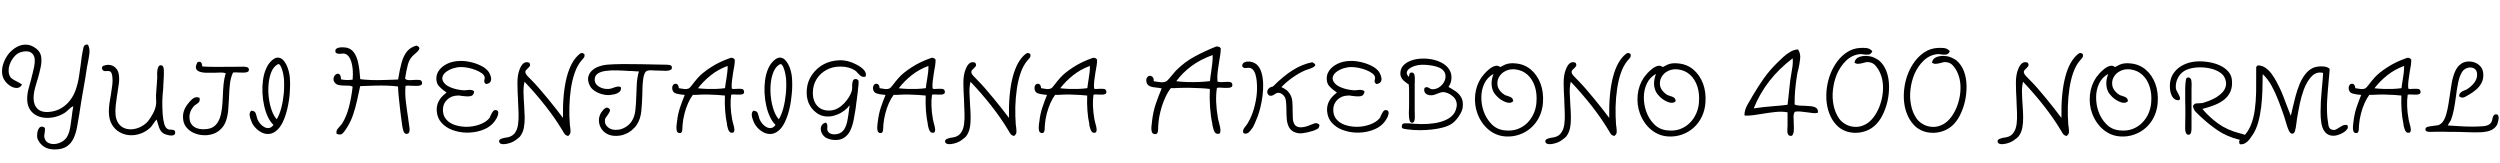 <svg xmlns="http://www.w3.org/2000/svg" xmlns:xlink="http://www.w3.org/1999/xlink" width="534.264" height="34.752"><path fill="black" d="M11.66 31.94L11.66 31.94Q9.10 31.94 8.06 29.76L8.06 29.76Q7.94 29.52 7.93 29.04Q7.92 28.56 8.03 28.08Q8.14 27.60 8.42 27.29Q8.71 26.98 9.17 27.10L9.17 27.10Q9.60 27.19 9.61 27.55Q9.62 27.91 9.55 28.32L9.55 28.32Q9.50 28.58 9.47 28.85Q9.43 29.11 9.48 29.35L9.48 29.35Q9.67 30.22 10.34 30.54Q11.02 30.86 11.86 30.76Q12.70 30.65 13.44 30.16Q14.18 29.66 14.50 28.90L14.50 28.90Q14.86 28.15 15.02 27.16Q15.19 26.16 15.31 25.10L15.31 25.10Q15.38 24.48 15.47 23.87Q15.55 23.26 15.67 22.68L15.67 22.68Q15.22 22.87 14.70 23.38Q14.18 23.88 13.82 24.12L13.82 24.12Q12.86 24.72 11.74 25.00Q10.61 25.27 9.52 25.16Q8.42 25.06 7.55 24.53Q6.67 24 6.19 23.02Q5.71 22.03 5.83 20.54L5.83 20.54Q5.88 19.85 6.06 19.13Q6.24 18.41 6.46 17.66L6.46 17.66Q6.58 17.28 6.67 16.90Q6.77 16.51 6.86 16.10L6.86 16.10Q6.89 15.98 6.92 15.88Q6.96 15.77 6.98 15.65L6.98 15.65Q7.15 14.98 7.30 14.24Q7.44 13.51 7.43 12.85Q7.42 12.19 7.13 11.74L7.13 11.74Q6.67 11.04 5.87 10.98Q5.06 10.92 4.27 11.21L4.27 11.21Q3.70 11.42 3.19 11.94Q2.69 12.46 2.34 13.14Q1.99 13.82 1.88 14.53Q1.78 15.24 1.94 15.86L1.94 15.86Q2.14 16.49 2.52 16.78Q2.90 17.06 3.48 17.35L3.48 17.35Q3.74 17.50 4.07 17.66Q4.39 17.83 4.70 18.05L4.70 18.05Q4.39 18.70 3.76 18.78Q3.12 18.86 2.42 18.49Q1.73 18.12 1.15 17.42L1.15 17.42Q0.50 16.58 0.44 15.53Q0.38 14.47 0.78 13.40Q1.18 12.34 1.87 11.47L1.87 11.47Q2.62 10.58 3.58 10.04Q4.54 9.50 5.62 9.54Q6.70 9.58 7.75 10.39L7.75 10.39Q8.66 11.11 8.81 12.18Q8.95 13.25 8.66 14.51Q8.38 15.77 8.02 17.02L8.02 17.02L7.99 17.06Q7.75 17.88 7.52 18.68Q7.30 19.49 7.22 20.18L7.22 20.18Q7.01 22.15 7.91 23.14Q8.81 24.12 10.66 23.90L10.66 23.90Q12.65 23.69 14.14 22.34Q15.62 21 16.30 18.84L16.30 18.84Q16.68 17.69 16.86 16.50Q17.04 15.31 17.21 14.09L17.21 14.09Q17.33 13.10 17.47 12.11Q17.62 11.11 17.86 10.08L17.86 10.08Q17.95 9.67 18.36 9.55Q18.77 9.43 18.86 9.67L18.86 9.67Q19.22 10.49 19.10 11.45Q18.98 12.41 18.77 13.42L18.77 13.42L18.77 13.44Q18.70 13.80 18.62 14.17Q18.55 14.54 18.50 14.93L18.50 14.93Q18.34 16.01 18.17 17.04Q18 18.07 17.81 19.08L17.81 19.08Q17.59 20.38 17.36 21.71Q17.14 23.04 16.92 24.55L16.92 24.55Q16.70 25.87 16.46 27.18Q16.22 28.49 15.72 29.57Q15.22 30.65 14.26 31.30Q13.30 31.94 11.66 31.94ZM27.84 28.90L27.84 28.90Q26.66 28.85 25.62 28.28Q24.58 27.72 23.93 26.63Q23.28 25.54 23.26 23.90L23.26 23.90Q23.26 23.02 23.39 22.08Q23.52 21.14 23.69 20.26L23.69 20.26Q23.69 20.23 23.71 20.16L23.71 20.16Q23.88 19.13 24 18.14Q24.12 17.16 24 16.32L24 16.32Q23.90 15.58 23.64 15.35Q23.38 15.12 22.82 15.19L22.82 15.19Q22.82 15.19 22.80 15.19L22.80 15.19Q22.58 15.22 22.32 15.19Q22.06 15.17 21.94 14.93L21.94 14.93Q21.72 14.71 21.82 14.39Q21.91 14.06 22.20 14.04L22.20 14.04Q22.94 13.75 23.63 13.91Q24.31 14.06 24.79 14.59Q25.27 15.12 25.39 15.91L25.39 15.91Q25.54 16.82 25.39 17.92Q25.25 19.01 25.06 20.14L25.06 20.14L25.06 20.18Q25.06 20.21 25.03 20.26L25.03 20.26Q24.86 21.41 24.73 22.54Q24.60 23.66 24.71 24.66Q24.82 25.66 25.34 26.40L25.34 26.40Q25.90 27.17 26.72 27.44Q27.55 27.72 28.46 27.60Q29.38 27.48 30.22 27.02Q31.06 26.57 31.63 25.90L31.63 25.90Q32.16 25.25 32.69 24.26Q33.22 23.28 33.34 22.39L33.34 22.39Q33.38 22.15 33.38 21.85Q33.38 21.55 33.36 21.24L33.36 21.24L33.36 21.22Q33.34 21 33.34 20.77Q33.34 20.54 33.34 20.33L33.34 20.33Q33.36 19.92 33.40 19.49Q33.43 19.06 33.46 18.60L33.46 18.60Q33.50 18.26 33.52 17.93Q33.53 17.59 33.55 17.28L33.55 17.28Q33.58 17.11 33.58 16.94Q33.58 16.78 33.60 16.61L33.60 16.61Q33.60 16.58 33.60 16.46L33.60 16.46Q33.58 16.22 33.58 15.79Q33.58 15.36 33.65 14.90Q33.72 14.45 33.92 14.16Q34.13 13.87 34.54 13.97L34.54 13.97Q34.97 14.06 35.02 14.99Q35.06 15.91 34.92 17.90L34.92 17.90Q34.90 18.07 34.90 18.20Q34.90 18.34 34.90 18.48L34.90 18.48Q34.87 18.86 34.85 19.24Q34.82 19.61 34.78 19.92L34.78 19.92Q34.75 20.45 34.72 20.92Q34.68 21.38 34.68 21.79L34.68 21.79Q34.68 23.06 34.76 24.34Q34.85 25.61 35.11 26.51Q35.38 27.41 35.93 27.62L35.93 27.62Q35.98 27.65 36.05 27.66Q36.12 27.67 36.26 27.70L36.26 27.70L36.41 27.70Q36.70 27.70 37.06 27.78Q37.42 27.86 37.44 28.30L37.44 28.30Q37.44 28.75 37.10 28.88Q36.77 29.02 36.29 28.94Q35.81 28.87 35.39 28.72Q34.97 28.56 34.82 28.44L34.82 28.44Q34.27 28.03 33.98 27.20Q33.70 26.38 33.48 25.56L33.48 25.56Q33.26 25.73 33.11 25.96Q32.95 26.18 32.81 26.40L32.81 26.40Q32.45 26.93 32.26 27.14L32.26 27.14Q31.34 28.06 30.18 28.50Q29.02 28.94 27.84 28.90ZM47.18 27.60L47.18 27.60Q46.44 28.34 45.42 28.66Q44.40 28.97 43.32 28.88Q42.24 28.80 41.30 28.36Q40.37 27.91 39.77 27.13Q39.17 26.35 39.12 25.25L39.12 25.25Q39 23.64 40.13 22.22L40.13 22.22Q40.90 21.22 41.44 20.93Q41.98 20.64 42.65 20.90L42.65 20.90Q42.74 21.36 42.61 21.66Q42.48 21.96 41.93 22.30L41.93 22.30Q41.59 22.51 41.47 22.63L41.47 22.63Q40.42 23.81 40.49 25.18L40.49 25.18Q40.54 26.47 41.52 27.12Q42.50 27.77 44.18 27.58L44.18 27.58Q45.29 27.46 45.95 26.84Q46.61 26.23 46.96 25.27Q47.30 24.31 47.44 23.10Q47.57 21.89 47.62 20.54L47.62 20.54Q47.66 19.20 47.78 17.98Q47.90 16.75 48.24 15.65L48.24 15.65Q47.86 15.50 47.21 15.50Q46.56 15.50 45.82 15.55L45.82 15.55L45.77 15.55L45.17 15.55Q45.05 15.55 44.94 15.55Q44.83 15.55 44.74 15.55L44.74 15.55Q44.52 15.55 44.33 15.55Q44.14 15.55 43.97 15.55L43.97 15.55Q40.97 15.41 42.24 13.25L42.24 13.25L42.36 13.22Q43.10 13.08 43.18 13.90L43.18 13.90Q43.20 14.02 43.22 14.09Q43.25 14.16 43.27 14.21L43.27 14.21Q44.30 14.28 45.77 14.29Q47.23 14.30 48.77 14.28L48.77 14.28Q49.68 14.28 50.28 14.27Q50.88 14.26 51.12 14.26L51.12 14.26L51.29 14.26Q52.27 14.21 52.69 14.32Q53.11 14.42 53.18 14.76L53.18 14.76Q53.26 15.19 52.94 15.35Q52.63 15.50 52.13 15.52Q51.62 15.53 51.14 15.50L51.14 15.50L51.12 15.50Q50.11 15.43 49.80 15.50L49.80 15.50Q49.27 16.63 49.13 17.99Q48.98 19.34 48.94 20.86L48.94 20.86Q48.89 22.18 48.78 23.44Q48.67 24.70 48.32 25.76Q47.98 26.83 47.18 27.60ZM58.94 28.03L58.94 28.03Q58.18 28.61 57.37 28.63Q56.57 28.66 55.85 28.27Q55.13 27.89 54.58 27.29Q54.02 26.69 53.76 26.02L53.76 26.02Q53.40 25.18 53.35 24.61Q53.30 24.05 53.64 23.71L53.64 23.71L53.69 23.66Q54.24 23.69 54.47 23.93Q54.70 24.17 54.86 24.94L54.86 24.94Q54.91 25.10 54.95 25.25Q54.98 25.39 55.03 25.51L55.03 25.51Q55.25 26.02 55.64 26.47Q56.04 26.93 56.53 27.18Q57.02 27.43 57.53 27.35Q58.03 27.26 58.44 26.69L58.44 26.69Q57.77 26.06 57.26 25.01Q56.76 23.95 56.46 22.63Q56.16 21.31 56.09 19.90Q56.02 18.48 56.20 17.14Q56.38 15.79 56.86 14.69Q57.34 13.58 58.10 12.91L58.10 12.91Q58.78 12.31 59.35 12.31Q59.93 12.31 60.38 12.72Q60.84 13.13 61.18 13.79Q61.51 14.45 61.70 15.20Q61.90 15.96 61.94 16.63L61.94 16.63Q62.06 18.22 61.92 19.94Q61.78 21.67 61.39 23.29Q61.01 24.91 60.40 26.16Q59.78 27.41 58.94 28.03ZM59.14 25.49L59.14 25.49Q59.74 24.48 60.11 23.08Q60.48 21.67 60.64 20.03Q60.79 18.38 60.67 16.73L60.67 16.73Q60.65 16.42 60.54 15.86Q60.43 15.31 60.25 14.76Q60.07 14.21 59.83 13.90Q59.59 13.58 59.28 13.78L59.28 13.78Q58.44 14.28 57.98 15.40Q57.53 16.51 57.40 17.95Q57.26 19.39 57.44 20.86Q57.62 22.32 58.06 23.56Q58.49 24.79 59.14 25.49ZM71.95 28.61L71.95 28.61Q71.81 28.06 72.06 27.68Q72.31 27.31 72.62 27L72.62 27Q72.65 26.98 72.65 26.95L72.65 26.95Q72.98 26.62 73.15 26.35L73.15 26.35Q74.09 24.79 74.59 22.81Q75.10 20.83 75.36 18.53L75.36 18.53Q75.05 18.34 74.63 18.31Q74.21 18.29 73.73 18.29L73.73 18.29Q73.13 18.29 72.53 18.20Q71.93 18.12 71.57 17.69L71.57 17.69Q71.23 17.26 71.27 16.84Q71.30 16.42 71.54 16.12Q71.78 15.82 72.08 15.76Q72.38 15.70 72.62 15.96Q72.86 16.22 72.86 16.94L72.86 16.94Q73.42 17.09 74.09 17.10Q74.76 17.11 75.36 17.02L75.36 17.02Q75.55 14.74 75.08 13.22Q74.62 11.71 73.63 11.47L73.63 11.47Q73.42 11.40 73.01 11.47L73.01 11.47Q72.24 11.59 71.76 11.28L71.76 11.28Q71.54 10.73 71.83 10.46Q72.12 10.20 72.62 10.14Q73.13 10.08 73.62 10.13Q74.11 10.18 74.30 10.25L74.30 10.25Q75.14 10.51 75.65 11.23Q76.15 11.95 76.42 12.92Q76.68 13.90 76.80 14.94Q76.92 15.98 76.99 16.92L76.99 16.92Q78.05 17.06 79.32 17.10Q80.59 17.14 81.90 17.10Q83.21 17.06 84.43 17.02L84.43 17.02Q84.60 17.02 84.76 17.00Q84.91 16.99 85.08 16.99L85.08 16.99Q85.42 14.81 85.84 13.33Q86.26 11.86 86.99 10.98Q87.72 10.10 88.99 9.74L88.99 9.74Q89.62 9.98 89.62 10.30Q89.62 10.61 89.30 10.93Q88.99 11.26 88.66 11.52L88.66 11.52L88.63 11.54Q87.53 12.43 87.17 13.78Q86.81 15.12 86.57 16.80L86.57 16.80Q86.76 17.04 87.14 17.10Q87.53 17.16 88.37 17.09L88.37 17.09Q88.99 17.04 89.54 17.08Q90.10 17.11 90.19 17.59L90.19 17.59Q90.26 18.02 89.98 18.18Q89.69 18.34 89.20 18.35Q88.70 18.36 88.20 18.34L88.20 18.34Q88.13 18.34 88.08 18.34L88.08 18.34Q87.65 18.29 87.26 18.29Q86.88 18.29 86.66 18.36L86.66 18.36Q86.52 19.99 86.74 21.76Q86.95 23.52 87.22 25.22L87.22 25.22Q87.24 25.46 87.28 25.72Q87.31 25.97 87.36 26.21L87.36 26.21Q87.38 26.30 87.38 26.39Q87.38 26.47 87.41 26.59L87.41 26.59Q87.60 27.62 87.50 28.09Q87.41 28.56 86.93 28.61L86.93 28.61Q86.57 28.63 86.35 28.28Q86.14 27.94 85.99 27.07Q85.85 26.21 85.66 24.67L85.66 24.67Q85.61 24.24 85.51 23.41Q85.42 22.58 85.31 21.62Q85.20 20.66 85.13 19.81Q85.06 18.96 85.06 18.48L85.06 18.48Q83.98 18.34 82.70 18.30Q81.43 18.26 80.11 18.30Q78.79 18.34 77.59 18.38L77.59 18.38Q77.42 18.38 77.27 18.40Q77.11 18.41 76.97 18.41L76.97 18.41Q76.66 19.90 76.31 21.46Q75.96 23.02 75.47 24.48Q74.98 25.94 74.21 27.17L74.21 27.17Q73.75 27.91 73.43 28.30Q73.10 28.68 72.78 28.74Q72.46 28.80 71.95 28.61ZM99.48 28.34L99.48 28.34Q97.99 28.27 96.62 27.76Q95.26 27.24 94.36 26.24Q93.46 25.25 93.34 23.78L93.34 23.78Q93.14 21.46 95.42 19.80L95.42 19.80Q95.40 19.78 95.38 19.75Q95.35 19.73 95.33 19.70L95.33 19.70Q95.23 19.63 95.14 19.55Q95.04 19.46 94.87 19.37L94.87 19.37Q94.32 18.96 93.83 18.44Q93.34 17.93 93.26 17.04L93.26 17.04Q93.17 15.98 93.78 15.10Q94.39 14.21 95.54 13.64Q96.70 13.08 98.16 13.03L98.16 13.03Q99.29 12.98 100.45 13.24Q101.62 13.49 102.61 13.96Q103.61 14.42 104.18 15.05L104.18 15.05Q104.42 15.29 104.64 15.72Q104.86 16.15 104.94 16.63Q105.02 17.11 104.81 17.47Q104.59 17.83 103.97 17.95L103.97 17.95L103.85 17.95Q103.56 17.74 103.50 17.53Q103.44 17.33 103.54 17.02L103.54 17.02Q103.61 16.66 103.58 16.51L103.58 16.51Q103.49 16.03 102.94 15.64Q102.38 15.24 101.60 14.94Q100.82 14.64 100.00 14.48Q99.17 14.33 98.52 14.33L98.52 14.33Q97.70 14.33 96.84 14.60Q95.98 14.88 95.34 15.36Q94.70 15.84 94.55 16.48Q94.39 17.11 94.99 17.81L94.99 17.81Q95.52 18.41 96.62 18.80Q97.73 19.20 99.14 19.30L99.14 19.30Q99.31 19.30 99.48 19.28Q99.65 19.27 99.82 19.25L99.82 19.25Q100.82 19.08 101.30 19.49L101.30 19.49L101.33 19.58Q101.23 20.33 100.68 20.51Q100.13 20.69 98.74 20.50L98.74 20.50Q98.71 20.50 98.69 20.50L98.69 20.50Q98.42 20.45 98.20 20.42Q97.97 20.40 97.78 20.42L97.78 20.42Q96.46 20.45 95.58 21.28Q94.70 22.10 94.66 23.30L94.66 23.30Q94.61 24.60 95.29 25.44Q95.98 26.28 97.12 26.68Q98.26 27.07 99.55 27.10L99.55 27.10Q101.11 27.12 102.52 26.60Q103.92 26.09 104.62 25.20L104.62 25.20Q104.64 25.18 104.69 25.08Q104.74 24.98 104.83 24.72L104.83 24.72Q105.14 24.05 105.36 23.78Q105.58 23.52 105.82 23.52L105.82 23.52Q106.37 23.50 106.46 23.94Q106.56 24.38 106.18 25.18L106.18 25.18Q105.77 25.94 105.24 26.47L105.24 26.47Q104.30 27.41 102.78 27.90Q101.26 28.39 99.48 28.34ZM109.20 30.48L109.20 30.48Q108.10 30.86 107.40 30.80Q106.70 30.74 106.66 30.22L106.66 30.22Q106.58 29.57 108.46 29.35L108.46 29.35Q109.01 29.26 109.46 28.96Q109.92 28.66 110.16 28.22L110.16 28.22Q110.59 27.55 110.72 26.51Q110.86 25.46 110.82 24.22Q110.78 22.97 110.71 21.65L110.71 21.65Q110.71 21.50 110.71 21.43L110.71 21.43Q110.59 19.54 110.58 17.75Q110.57 15.96 111.07 14.76L111.07 14.76Q111.84 12.84 113.14 13.42L113.14 13.42Q113.33 13.80 113.28 14.00Q113.23 14.21 112.75 14.66L112.75 14.66Q112.56 14.83 112.42 14.99Q112.27 15.14 112.27 15.41L112.27 15.41Q112.30 15.79 112.75 16.27Q113.21 16.75 113.69 17.23L113.69 17.23Q114.34 17.88 115.22 18.89Q116.11 19.90 117.06 21.06Q118.01 22.22 118.87 23.32Q119.74 24.41 120.31 25.20L120.31 25.20Q120.22 19.90 121.13 16.44Q122.04 12.98 123.89 11.52L123.89 11.52Q124.39 11.09 124.90 11.59L124.90 11.59Q124.92 11.76 124.92 11.87Q124.92 11.98 124.90 12.05L124.90 12.05Q124.87 12.22 124.72 12.40Q124.56 12.58 124.20 13.01L124.20 13.01Q123.36 14.02 122.82 15.56Q122.28 17.11 122.00 18.98Q121.73 20.86 121.68 22.84Q121.63 24.82 121.78 26.69L121.78 26.69Q121.80 26.78 121.81 26.90Q121.82 27.02 121.85 27.14L121.85 27.14Q121.97 28.01 121.90 28.37Q121.82 28.73 121.44 29.06L121.44 29.06Q121.03 28.99 120.82 28.80Q120.60 28.61 120.24 27.94L120.24 27.94Q120.17 27.82 120.11 27.73Q120.05 27.65 120.00 27.55L120.00 27.55Q118.61 25.25 116.60 22.68Q114.60 20.11 112.10 17.47L112.10 17.47Q111.84 18.50 111.88 19.80Q111.91 21.10 112.01 22.46L112.01 22.46Q112.10 23.76 112.13 25.02Q112.15 26.28 111.94 27.36Q111.72 28.44 111.10 29.21L111.10 29.21Q111.02 29.28 110.74 29.53Q110.45 29.78 110.04 30.05Q109.63 30.31 109.20 30.48ZM131.16 29.02L131.16 29.02Q130.20 28.94 129.48 28.46Q128.76 27.98 128.38 27.26Q127.99 26.54 127.99 25.70Q127.99 24.86 128.47 24.07L128.47 24.07Q128.50 24.05 128.52 24L128.52 24Q128.64 23.81 128.90 23.50Q129.17 23.18 129.50 23.04Q129.84 22.90 130.20 23.23L130.20 23.23Q130.44 23.45 130.33 23.76Q130.22 24.07 129.77 24.70L129.77 24.70Q129.31 25.30 129.29 25.51L129.29 25.51Q129.14 26.59 129.97 27.24Q130.80 27.89 132.14 27.72L132.14 27.72Q132.96 27.62 133.74 27.13Q134.52 26.64 134.98 25.94L134.98 25.94Q135.65 24.91 135.79 23.48Q135.94 22.06 135.98 20.45L135.98 20.45Q136.01 19.18 136.09 17.84Q136.18 16.51 136.54 15.26L136.54 15.26Q136.30 15.26 136.07 15.25Q135.84 15.24 135.58 15.22L135.58 15.22Q135.34 15.19 135.10 15.18Q134.86 15.17 134.59 15.17L134.59 15.17Q134.54 15.17 134.45 15.17L134.45 15.17Q133.18 15.07 131.84 15.04Q130.51 15 129.40 15.16Q128.28 15.31 127.64 15.80Q127.01 16.30 127.10 17.26L127.10 17.26Q127.20 18.05 128.08 18.56Q128.95 19.08 130.13 19.01L130.13 19.01Q130.42 18.98 130.68 18.90Q130.94 18.82 131.18 18.72L131.18 18.72Q131.78 18.50 132.12 18.49Q132.46 18.48 132.70 18.67L132.70 18.67L132.72 18.74Q132.74 19.37 132.31 19.69Q131.88 20.02 131.33 20.14Q130.78 20.26 130.42 20.30L130.42 20.30Q129.53 20.38 128.63 20.12Q127.73 19.87 127.03 19.39Q126.34 18.91 126.05 18.31L126.05 18.31Q125.54 17.28 125.71 16.48Q125.88 15.67 126.49 15.10Q127.10 14.52 127.97 14.21Q128.83 13.90 129.72 13.82L129.72 13.82Q131.26 13.70 133.14 13.69Q135.02 13.68 137.00 13.72Q138.98 13.75 140.83 13.80L140.83 13.80Q141.14 13.80 141.46 13.81Q141.77 13.82 142.08 13.82L142.08 13.82Q142.13 13.82 142.25 13.82L142.25 13.82Q142.68 13.82 143.12 13.90Q143.57 13.97 143.59 14.42L143.59 14.42Q143.69 15.26 141.53 15.12L141.53 15.12Q141.46 15.10 141.17 15.10Q140.88 15.10 140.56 15.08Q140.23 15.07 140.04 15.07L140.04 15.07Q139.54 15.02 139.10 15.02Q138.67 15.02 138.41 15.10L138.41 15.10Q137.98 15.19 137.76 15.70Q137.54 16.20 137.46 16.85Q137.38 17.50 137.33 18.07L137.33 18.07Q137.30 18.46 137.30 18.84Q137.30 19.22 137.28 19.61L137.28 19.61Q137.28 19.80 137.27 19.99Q137.26 20.18 137.26 20.38L137.26 20.38Q137.21 22.15 137.05 23.76Q136.90 25.37 136.10 26.64L136.10 26.64Q135.72 27.24 135.01 27.83Q134.30 28.42 133.34 28.76Q132.38 29.11 131.16 29.02ZM145.08 28.42L145.08 28.42Q144.72 28.32 144.62 27.91Q144.53 27.50 144.56 27.01Q144.60 26.52 144.65 26.21L144.65 26.21Q144.67 26.11 144.67 26.09L144.67 26.09Q144.86 24.34 145.33 22.96Q145.80 21.58 146.33 20.30L146.33 20.30Q146.16 20.26 145.99 20.24Q145.82 20.23 145.63 20.21L145.63 20.21Q145.03 20.14 144.44 19.97Q143.86 19.80 143.69 19.15L143.69 19.15Q143.59 18.62 143.78 18.26Q143.98 17.90 144.36 17.90L144.36 17.90Q144.70 17.90 144.88 18.17Q145.06 18.43 145.06 18.84L145.06 18.84Q145.15 18.86 145.34 18.89L145.34 18.89Q145.80 18.98 146.28 19.03Q146.76 19.08 147.17 18.91L147.17 18.91Q147.43 18.79 147.96 18.08Q148.49 17.38 149.16 16.61L149.16 16.61Q150.07 15.58 151.90 14.39Q153.72 13.20 156.10 12.38L156.10 12.38Q156.29 12.31 156.55 12.38Q156.82 12.46 157.03 12.74L157.03 12.74Q157.03 13.34 156.94 13.98Q156.84 14.62 156.72 15.24L156.72 15.24Q156.70 15.34 156.68 15.46Q156.67 15.58 156.65 15.67L156.65 15.67Q156.53 16.44 156.42 17.33Q156.31 18.22 156.38 18.91L156.38 18.91Q156.50 19.01 156.76 19.02Q157.01 19.03 157.54 18.98L157.54 18.98Q158.30 18.94 158.62 19.03Q158.93 19.13 159 19.49L159 19.49Q159.07 19.90 158.83 20.05Q158.59 20.21 158.20 20.22Q157.80 20.23 157.42 20.21L157.42 20.21L157.39 20.21L157.34 20.21Q157.03 20.18 156.74 20.18Q156.46 20.18 156.26 20.23L156.26 20.23Q156.10 21.34 156.14 22.67Q156.19 24 156.46 25.49L156.46 25.49Q156.50 25.68 156.55 25.90Q156.60 26.11 156.65 26.30L156.65 26.30Q156.91 27.19 156.94 27.64Q156.96 28.08 156.74 28.30L156.74 28.30L156.72 28.32Q156.24 28.46 155.99 28.24Q155.74 28.01 155.60 27.61Q155.47 27.22 155.40 26.86L155.40 26.86Q155.40 26.83 155.40 26.81L155.40 26.81Q155.38 26.71 155.36 26.62Q155.35 26.52 155.35 26.42L155.35 26.42Q155.09 25.25 154.97 23.66Q154.85 22.08 154.92 20.42L154.92 20.42Q154.30 20.35 153.38 20.29Q152.47 20.23 151.48 20.21Q150.48 20.18 149.54 20.23L149.54 20.23Q149.16 20.26 148.78 20.27Q148.39 20.28 148.06 20.28L148.06 20.28Q147.53 20.98 147.06 22.02Q146.59 23.06 146.28 24.28Q145.97 25.49 145.87 26.66L145.87 26.66Q145.85 26.81 145.85 27.14L145.85 27.14Q145.85 27.43 145.81 27.77Q145.78 28.10 145.62 28.30Q145.46 28.49 145.08 28.42ZM149.16 18.86L149.16 18.86Q150 18.96 151.03 19.00Q152.06 19.03 153.10 19.00Q154.13 18.96 154.94 18.84L154.94 18.84Q154.99 18.43 155.05 17.99Q155.11 17.54 155.21 17.02L155.21 17.02Q155.33 16.25 155.42 15.50Q155.52 14.76 155.50 14.09L155.50 14.09Q153.50 14.81 151.90 16.09Q150.29 17.38 149.16 18.86ZM166.25 28.03L166.25 28.03Q165.48 28.61 164.68 28.63Q163.87 28.66 163.15 28.27Q162.43 27.89 161.88 27.29Q161.33 26.69 161.06 26.02L161.06 26.02Q160.70 25.18 160.66 24.61Q160.61 24.05 160.94 23.71L160.94 23.71L160.99 23.66Q161.54 23.69 161.77 23.93Q162 24.17 162.17 24.94L162.17 24.94Q162.22 25.10 162.25 25.25Q162.29 25.39 162.34 25.51L162.34 25.51Q162.55 26.02 162.95 26.47Q163.34 26.93 163.84 27.18Q164.33 27.43 164.83 27.35Q165.34 27.26 165.74 26.69L165.74 26.69Q165.07 26.06 164.57 25.01Q164.06 23.95 163.76 22.63Q163.46 21.31 163.39 19.90Q163.32 18.48 163.50 17.14Q163.68 15.79 164.16 14.69Q164.64 13.58 165.41 12.91L165.41 12.91Q166.08 12.31 166.66 12.31Q167.23 12.31 167.69 12.72Q168.14 13.13 168.48 13.79Q168.82 14.45 169.01 15.20Q169.20 15.96 169.25 16.63L169.25 16.63Q169.37 18.22 169.22 19.94Q169.08 21.67 168.70 23.29Q168.31 24.91 167.70 26.16Q167.09 27.41 166.25 28.03ZM166.44 25.49L166.44 25.49Q167.04 24.48 167.41 23.08Q167.78 21.67 167.94 20.03Q168.10 18.38 167.98 16.73L167.98 16.73Q167.95 16.42 167.84 15.86Q167.74 15.31 167.56 14.76Q167.38 14.21 167.14 13.90Q166.90 13.58 166.58 13.78L166.58 13.78Q165.74 14.28 165.29 15.40Q164.83 16.51 164.70 17.95Q164.57 19.39 164.75 20.86Q164.93 22.32 165.36 23.56Q165.79 24.79 166.44 25.49ZM177.96 29.88L177.96 29.88Q177.50 29.83 177 29.65Q176.50 29.47 176.26 29.26L176.26 29.26Q175.66 28.73 175.48 28.08Q175.30 27.43 175.55 26.89Q175.80 26.35 176.47 26.21L176.47 26.21L176.54 26.23Q176.76 26.45 176.80 26.72Q176.83 27 176.81 27.26L176.81 27.26Q176.81 27.29 176.81 27.31L176.81 27.31Q176.78 27.48 176.78 27.60Q176.78 27.72 176.83 27.86L176.83 27.86Q177 28.39 177.60 28.60Q178.20 28.80 179.02 28.63L179.02 28.63Q179.95 28.39 180.42 27.62Q180.89 26.86 181.09 25.79Q181.30 24.72 181.42 23.64L181.42 23.64Q181.44 23.50 181.45 23.36Q181.46 23.23 181.49 23.09L181.49 23.09Q181.51 22.94 181.54 22.80Q181.56 22.66 181.58 22.54L181.58 22.54Q181.49 22.58 181.39 22.69Q181.30 22.80 181.22 22.90L181.22 22.90Q181.18 22.97 181.12 23.03Q181.06 23.09 181.03 23.11L181.03 23.11Q180.53 23.64 179.76 24.08Q178.99 24.53 178.08 24.76Q177.17 24.98 176.24 24.85Q175.32 24.72 174.50 24.12L174.50 24.12Q172.15 22.39 172.42 19.10L172.42 19.10Q172.56 17.35 173.56 15.94Q174.55 14.52 176.09 13.70L176.09 13.70Q177.58 12.94 179.39 12.88Q181.20 12.82 183 13.78L183 13.78Q185.33 14.98 185.02 16.30L185.02 16.30L184.73 16.44Q184.15 16.42 183.84 16.14Q183.53 15.86 183.26 15.58L183.26 15.58Q183.12 15.38 182.99 15.26Q182.86 15.14 182.71 15.05L182.71 15.05Q181.44 14.23 179.64 14.23L179.64 14.23Q177.96 14.21 176.62 14.94Q175.27 15.67 174.49 16.94Q173.71 18.22 173.71 19.82L173.71 19.82Q173.71 21.65 174.71 22.68Q175.70 23.71 177.43 23.62L177.43 23.62Q178.27 23.57 179.03 23.15Q179.78 22.73 180.40 22.08Q181.01 21.43 181.43 20.74Q181.85 20.04 182.02 19.46L182.02 19.46Q182.11 19.08 182.11 18.72L182.11 18.72L182.11 18.46Q182.11 17.52 182.33 17.16Q182.54 16.80 183.07 16.92L183.07 16.92Q183.48 17.04 183.49 17.45Q183.50 17.86 183.46 18.22L183.46 18.22Q183.43 18.34 183.43 18.38L183.43 18.38Q183.38 19.01 183.30 19.72Q183.22 20.42 183.12 21.14L183.12 21.14Q183.07 21.50 183.02 21.86Q182.98 22.22 182.93 22.58L182.93 22.58Q182.90 22.78 182.88 22.96Q182.86 23.14 182.83 23.35L182.83 23.35Q182.66 24.48 182.42 25.69Q182.18 26.90 181.70 27.91Q181.22 28.92 180.32 29.48Q179.42 30.05 177.96 29.88ZM187.99 28.42L187.99 28.42Q187.63 28.32 187.54 27.91Q187.44 27.50 187.48 27.01Q187.51 26.52 187.56 26.21L187.56 26.21Q187.58 26.11 187.58 26.09L187.58 26.09Q187.78 24.34 188.24 22.96Q188.71 21.58 189.24 20.30L189.24 20.30Q189.07 20.26 188.90 20.24Q188.74 20.23 188.54 20.21L188.54 20.21Q187.94 20.14 187.36 19.97Q186.77 19.80 186.60 19.15L186.60 19.15Q186.50 18.62 186.70 18.26Q186.89 17.90 187.27 17.90L187.27 17.90Q187.61 17.90 187.79 18.17Q187.97 18.43 187.97 18.84L187.97 18.84Q188.06 18.86 188.26 18.89L188.26 18.89Q188.71 18.98 189.19 19.03Q189.67 19.08 190.08 18.91L190.08 18.91Q190.34 18.79 190.87 18.08Q191.40 17.38 192.07 16.61L192.07 16.61Q192.98 15.58 194.81 14.39Q196.63 13.20 199.01 12.38L199.01 12.38Q199.20 12.31 199.46 12.38Q199.73 12.46 199.94 12.74L199.94 12.74Q199.94 13.34 199.85 13.98Q199.75 14.62 199.63 15.24L199.63 15.24Q199.61 15.34 199.60 15.46Q199.58 15.58 199.56 15.67L199.56 15.67Q199.44 16.44 199.33 17.33Q199.22 18.22 199.30 18.91L199.30 18.91Q199.42 19.01 199.67 19.02Q199.92 19.03 200.45 18.98L200.45 18.98Q201.22 18.94 201.53 19.03Q201.84 19.13 201.91 19.49L201.91 19.49Q201.98 19.90 201.74 20.05Q201.50 20.21 201.11 20.22Q200.71 20.23 200.33 20.21L200.33 20.21L200.30 20.21L200.26 20.21Q199.94 20.18 199.66 20.18Q199.37 20.18 199.18 20.23L199.18 20.23Q199.01 21.34 199.06 22.67Q199.10 24 199.37 25.49L199.37 25.49Q199.42 25.68 199.46 25.90Q199.51 26.11 199.56 26.30L199.56 26.30Q199.82 27.19 199.85 27.64Q199.87 28.08 199.66 28.30L199.66 28.30L199.63 28.32Q199.15 28.46 198.90 28.24Q198.65 28.01 198.52 27.61Q198.38 27.22 198.31 26.86L198.31 26.86Q198.31 26.83 198.31 26.81L198.31 26.81Q198.29 26.71 198.28 26.62Q198.26 26.52 198.26 26.42L198.26 26.42Q198 25.25 197.88 23.66Q197.76 22.08 197.83 20.42L197.83 20.42Q197.21 20.35 196.30 20.29Q195.38 20.23 194.39 20.21Q193.39 20.18 192.46 20.23L192.46 20.23Q192.07 20.26 191.69 20.27Q191.30 20.28 190.97 20.28L190.97 20.28Q190.44 20.98 189.97 22.02Q189.50 23.06 189.19 24.28Q188.88 25.49 188.78 26.66L188.78 26.66Q188.76 26.81 188.76 27.14L188.76 27.14Q188.76 27.43 188.72 27.77Q188.69 28.10 188.53 28.30Q188.38 28.49 187.99 28.42ZM192.07 18.86L192.07 18.86Q192.91 18.96 193.94 19.00Q194.98 19.03 196.01 19.00Q197.04 18.96 197.86 18.84L197.86 18.84Q197.90 18.43 197.96 17.99Q198.02 17.54 198.12 17.02L198.12 17.02Q198.24 16.25 198.34 15.50Q198.43 14.76 198.41 14.09L198.41 14.09Q196.42 14.81 194.81 16.09Q193.20 17.38 192.07 18.86ZM204.50 30.48L204.50 30.48Q203.40 30.86 202.70 30.80Q202.01 30.74 201.96 30.22L201.96 30.22Q201.89 29.57 203.76 29.35L203.76 29.35Q204.31 29.26 204.77 28.96Q205.22 28.66 205.46 28.22L205.46 28.22Q205.90 27.55 206.03 26.51Q206.16 25.46 206.12 24.22Q206.09 22.97 206.02 21.65L206.02 21.65Q206.02 21.50 206.02 21.43L206.02 21.43Q205.90 19.54 205.88 17.75Q205.87 15.96 206.38 14.76L206.38 14.76Q207.14 12.84 208.44 13.42L208.44 13.42Q208.63 13.80 208.58 14.00Q208.54 14.21 208.06 14.66L208.06 14.66Q207.86 14.83 207.72 14.99Q207.58 15.14 207.58 15.41L207.58 15.41Q207.60 15.79 208.06 16.27Q208.51 16.75 208.99 17.23L208.99 17.23Q209.64 17.88 210.53 18.89Q211.42 19.90 212.36 21.06Q213.31 22.22 214.18 23.32Q215.04 24.41 215.62 25.20L215.62 25.20Q215.52 19.90 216.43 16.44Q217.34 12.98 219.19 11.52L219.19 11.52Q219.70 11.09 220.20 11.59L220.20 11.59Q220.22 11.76 220.22 11.87Q220.22 11.98 220.20 12.05L220.20 12.05Q220.18 12.22 220.02 12.40Q219.86 12.58 219.50 13.01L219.50 13.01Q218.66 14.02 218.12 15.56Q217.58 17.11 217.31 18.98Q217.03 20.86 216.98 22.84Q216.94 24.82 217.08 26.69L217.08 26.69Q217.10 26.78 217.12 26.90Q217.13 27.02 217.15 27.14L217.15 27.14Q217.27 28.01 217.20 28.37Q217.13 28.73 216.74 29.06L216.74 29.06Q216.34 28.99 216.12 28.80Q215.90 28.61 215.54 27.94L215.54 27.94Q215.47 27.82 215.41 27.73Q215.35 27.65 215.30 27.55L215.30 27.55Q213.91 25.25 211.91 22.68Q209.90 20.11 207.41 17.47L207.41 17.47Q207.14 18.50 207.18 19.80Q207.22 21.10 207.31 22.46L207.31 22.46Q207.41 23.76 207.43 25.02Q207.46 26.28 207.24 27.36Q207.02 28.44 206.40 29.21L206.40 29.21Q206.33 29.28 206.04 29.53Q205.75 29.78 205.34 30.05Q204.94 30.31 204.50 30.48ZM222.50 28.42L222.50 28.42Q222.14 28.32 222.05 27.91Q221.95 27.50 221.99 27.01Q222.02 26.52 222.07 26.21L222.07 26.21Q222.10 26.11 222.10 26.09L222.10 26.09Q222.29 24.34 222.76 22.96Q223.22 21.58 223.75 20.30L223.75 20.30Q223.58 20.26 223.42 20.24Q223.25 20.23 223.06 20.21L223.06 20.21Q222.46 20.14 221.87 19.97Q221.28 19.80 221.11 19.15L221.11 19.15Q221.02 18.62 221.21 18.26Q221.40 17.90 221.78 17.90L221.78 17.90Q222.12 17.90 222.30 18.17Q222.48 18.43 222.48 18.84L222.48 18.84Q222.58 18.86 222.77 18.89L222.77 18.89Q223.22 18.98 223.70 19.03Q224.18 19.08 224.59 18.91L224.59 18.91Q224.86 18.79 225.38 18.08Q225.91 17.38 226.58 16.61L226.58 16.61Q227.50 15.58 229.32 14.39Q231.14 13.20 233.52 12.38L233.52 12.38Q233.71 12.31 233.98 12.38Q234.24 12.46 234.46 12.74L234.46 12.74Q234.46 13.34 234.36 13.98Q234.26 14.62 234.14 15.24L234.14 15.24Q234.12 15.34 234.11 15.46Q234.10 15.58 234.07 15.67L234.07 15.67Q233.95 16.44 233.84 17.33Q233.74 18.22 233.81 18.91L233.81 18.91Q233.93 19.01 234.18 19.02Q234.43 19.03 234.96 18.98L234.96 18.98Q235.73 18.94 236.04 19.03Q236.35 19.13 236.42 19.49L236.42 19.49Q236.50 19.90 236.26 20.05Q236.02 20.21 235.62 20.22Q235.22 20.23 234.84 20.21L234.84 20.21L234.82 20.21L234.77 20.21Q234.46 20.18 234.17 20.18Q233.88 20.18 233.69 20.23L233.69 20.23Q233.52 21.34 233.57 22.67Q233.62 24 233.88 25.49L233.88 25.49Q233.93 25.68 233.98 25.90Q234.02 26.11 234.07 26.30L234.07 26.30Q234.34 27.19 234.36 27.64Q234.38 28.08 234.17 28.30L234.17 28.30L234.14 28.32Q233.66 28.46 233.41 28.24Q233.16 28.01 233.03 27.61Q232.90 27.22 232.82 26.86L232.82 26.86Q232.82 26.83 232.82 26.81L232.82 26.81Q232.80 26.71 232.79 26.62Q232.78 26.52 232.78 26.42L232.78 26.42Q232.51 25.25 232.39 23.66Q232.27 22.08 232.34 20.42L232.34 20.42Q231.72 20.35 230.81 20.29Q229.90 20.23 228.90 20.21Q227.90 20.18 226.97 20.23L226.97 20.23Q226.58 20.26 226.20 20.27Q225.82 20.28 225.48 20.28L225.48 20.28Q224.95 20.98 224.48 22.02Q224.02 23.06 223.70 24.28Q223.39 25.49 223.30 26.66L223.30 26.66Q223.27 26.81 223.27 27.14L223.27 27.14Q223.27 27.43 223.24 27.77Q223.20 28.10 223.04 28.30Q222.89 28.49 222.50 28.42ZM226.58 18.86L226.58 18.86Q227.42 18.96 228.46 19.00Q229.49 19.03 230.52 19.00Q231.55 18.96 232.37 18.84L232.37 18.84Q232.42 18.43 232.48 17.99Q232.54 17.54 232.63 17.02L232.63 17.02Q232.75 16.25 232.85 15.50Q232.94 14.76 232.92 14.09L232.92 14.09Q230.93 14.81 229.32 16.09Q227.71 17.38 226.58 18.86ZM246.62 28.63L246.62 28.63Q246.24 28.54 246.13 28.10Q246.02 27.67 246.06 27.13Q246.10 26.59 246.17 26.21L246.17 26.21Q246.19 26.02 246.19 25.94L246.19 25.94Q246.43 23.83 247.01 22.16Q247.58 20.50 248.26 18.89L248.26 18.89Q248.02 18.84 247.79 18.80Q247.56 18.77 247.30 18.74L247.30 18.74Q246.82 18.70 246.34 18.61Q245.86 18.53 245.50 18.29Q245.14 18.05 245.02 17.57L245.02 17.57Q244.87 16.90 245.14 16.55Q245.40 16.20 245.76 16.20L245.76 16.20Q246.07 16.20 246.34 16.48Q246.60 16.75 246.55 17.35L246.55 17.35Q246.65 17.38 246.82 17.40L246.82 17.40Q247.39 17.50 248.02 17.57Q248.64 17.64 249.17 17.42L249.17 17.42Q249.43 17.30 249.85 16.80Q250.27 16.30 250.68 15.82L250.68 15.82Q250.94 15.48 251.10 15.32Q251.26 15.17 251.38 15.02L251.38 15.02Q253.15 13.25 255.25 12.11Q257.35 10.97 259.85 9.96L259.85 9.96Q260.04 9.89 260.38 9.97Q260.71 10.06 260.88 10.30L260.88 10.30Q260.88 10.99 260.77 11.75Q260.66 12.50 260.52 13.27L260.52 13.27Q260.35 14.26 260.22 15.34Q260.09 16.42 260.18 17.40L260.18 17.40Q260.38 17.52 260.69 17.54Q261 17.57 261.65 17.52L261.65 17.52Q262.20 17.47 262.73 17.51Q263.26 17.54 263.35 18.02L263.35 18.02Q263.42 18.46 263.15 18.61Q262.87 18.77 262.42 18.78Q261.96 18.79 261.50 18.77L261.50 18.77Q261.48 18.77 261.46 18.77L261.46 18.77Q261.05 18.72 260.69 18.72Q260.33 18.72 260.06 18.79L260.06 18.79Q259.63 21.53 260.28 25.25L260.28 25.25Q260.33 25.49 260.39 25.74Q260.45 25.99 260.52 26.26L260.52 26.26Q260.81 27.34 260.82 27.80Q260.83 28.27 260.64 28.54L260.64 28.54Q260.09 28.70 259.79 28.45Q259.49 28.20 259.36 27.74Q259.22 27.29 259.13 26.86L259.13 26.86Q259.13 26.83 259.13 26.81L259.13 26.81Q259.10 26.69 259.09 26.57Q259.08 26.45 259.06 26.35L259.06 26.35Q258.74 24.91 258.60 22.97Q258.46 21.02 258.55 19.01L258.55 19.01Q257.78 18.91 256.68 18.85Q255.58 18.79 254.35 18.77Q253.13 18.74 252 18.79L252 18.79Q251.54 18.82 251.09 18.83Q250.63 18.84 250.22 18.84L250.22 18.84Q249.55 19.66 248.98 20.94Q248.40 22.22 248.02 23.71Q247.63 25.20 247.54 26.66L247.54 26.66Q247.51 26.78 247.51 26.93Q247.51 27.07 247.51 27.24L247.51 27.24Q247.51 27.60 247.48 27.96Q247.44 28.32 247.26 28.52Q247.08 28.73 246.62 28.63ZM251.38 17.35L251.38 17.35Q252.41 17.50 253.69 17.53Q254.98 17.57 256.27 17.52Q257.57 17.47 258.58 17.33L258.58 17.33Q258.65 16.42 258.82 15.46L258.82 15.46Q258.96 14.50 259.07 13.56Q259.18 12.62 259.15 11.76L259.15 11.76Q256.54 12.70 254.62 14.12Q252.70 15.55 251.38 17.35ZM276.41 28.13L276.41 28.13Q275.69 27.72 275.38 27.01Q275.06 26.30 274.99 25.43Q274.92 24.55 274.92 23.71L274.92 23.71Q274.92 22.58 274.82 21.64Q274.73 20.69 274.10 20.21L274.10 20.21Q273.26 19.51 272.45 20.11L272.45 20.11Q272.02 20.42 271.75 20.46Q271.49 20.50 271.22 20.40L271.22 20.40Q270.82 20.06 270.82 19.66Q270.82 19.25 271.14 18.91Q271.46 18.58 272.02 18.50L272.02 18.50Q274.30 16.22 276.29 14.98Q278.28 13.73 280.42 13.30L280.42 13.30Q281.33 13.73 280.98 14.11Q280.63 14.50 279.41 14.86L279.41 14.86Q279.26 14.90 279.17 14.95L279.17 14.95Q278.95 15.02 278.88 15.05L278.88 15.05Q277.56 15.62 276.18 16.61Q274.80 17.59 273.84 18.62L273.84 18.62Q274.20 18.77 274.67 19.06Q275.14 19.34 275.52 19.87L275.52 19.87Q276.07 20.62 276.17 21.65Q276.26 22.68 276.24 23.66L276.24 23.66Q276.24 24.55 276.29 25.32Q276.34 26.09 276.64 26.58Q276.94 27.07 277.66 27.19L277.66 27.19Q278.16 27.26 278.83 27.11Q279.50 26.95 280.25 26.62L280.25 26.62Q280.94 26.30 281.29 26.32Q281.64 26.33 281.98 26.69L281.98 26.69Q281.93 27.29 281.62 27.50Q281.30 27.72 280.54 27.98L280.54 27.98Q279.29 28.37 278.28 28.48Q277.27 28.58 276.41 28.13ZM265.80 28.49L265.80 28.49L265.75 28.44Q265.58 28.10 265.69 27.76Q265.80 27.41 266.26 26.88L266.26 26.88Q266.52 26.57 266.57 26.45L266.57 26.45Q267.24 25.39 267.73 23.98Q268.22 22.56 268.48 20.89Q268.73 19.22 268.58 17.47L268.58 17.47Q268.51 16.66 268.31 15.95Q268.10 15.24 267.70 14.83Q267.29 14.42 266.59 14.50L266.59 14.50Q266.14 14.59 265.93 14.52Q265.73 14.45 265.54 14.30L265.54 14.30L265.51 14.30Q265.39 13.80 265.69 13.51Q265.99 13.22 266.52 13.16Q267.05 13.10 267.61 13.27Q268.18 13.44 268.61 13.82L268.61 13.82Q269.28 14.47 269.59 15.53Q269.90 16.58 269.94 17.87Q269.98 19.15 269.81 20.47Q269.64 21.79 269.35 22.96Q269.06 24.12 268.75 24.94L268.75 24.94Q268.37 25.90 268.16 26.36Q267.96 26.83 267.77 27.17L267.77 27.17Q267.14 28.10 266.75 28.38Q266.35 28.66 265.80 28.49ZM289.75 28.34L289.75 28.34Q288.26 28.27 286.90 27.76Q285.53 27.24 284.63 26.24Q283.73 25.25 283.61 23.78L283.61 23.78Q283.42 21.46 285.70 19.80L285.70 19.80Q285.67 19.78 285.65 19.75Q285.62 19.73 285.60 19.70L285.60 19.70Q285.50 19.63 285.41 19.55Q285.31 19.46 285.14 19.37L285.14 19.37Q284.59 18.96 284.10 18.44Q283.61 17.93 283.54 17.04L283.54 17.04Q283.44 15.98 284.05 15.10Q284.66 14.21 285.82 13.64Q286.97 13.08 288.43 13.03L288.43 13.03Q289.56 12.98 290.72 13.24Q291.89 13.49 292.88 13.96Q293.88 14.42 294.46 15.05L294.46 15.05Q294.70 15.29 294.91 15.72Q295.13 16.15 295.21 16.63Q295.30 17.11 295.08 17.47Q294.86 17.83 294.24 17.95L294.24 17.95L294.12 17.95Q293.83 17.74 293.77 17.53Q293.71 17.33 293.81 17.02L293.81 17.02Q293.88 16.66 293.86 16.51L293.86 16.51Q293.76 16.03 293.21 15.64Q292.66 15.24 291.88 14.94Q291.10 14.64 290.27 14.48Q289.44 14.33 288.79 14.33L288.79 14.33Q287.98 14.33 287.11 14.60Q286.25 14.88 285.61 15.36Q284.98 15.84 284.82 16.48Q284.66 17.11 285.26 17.81L285.26 17.81Q285.79 18.41 286.90 18.80Q288.00 19.20 289.42 19.30L289.42 19.30Q289.58 19.30 289.75 19.28Q289.92 19.27 290.09 19.25L290.09 19.25Q291.10 19.08 291.58 19.49L291.58 19.49L291.60 19.58Q291.50 20.33 290.95 20.51Q290.40 20.69 289.01 20.50L289.01 20.50Q288.98 20.50 288.96 20.50L288.96 20.50Q288.70 20.45 288.47 20.42Q288.24 20.40 288.05 20.42L288.05 20.42Q286.73 20.45 285.85 21.28Q284.98 22.10 284.93 23.30L284.93 23.30Q284.88 24.60 285.56 25.44Q286.25 26.28 287.39 26.68Q288.53 27.07 289.82 27.10L289.82 27.10Q291.38 27.12 292.79 26.60Q294.19 26.09 294.89 25.20L294.89 25.20Q294.91 25.18 294.96 25.08Q295.01 24.98 295.10 24.72L295.10 24.72Q295.42 24.05 295.63 23.78Q295.85 23.52 296.09 23.52L296.09 23.52Q296.64 23.50 296.74 23.94Q296.83 24.38 296.45 25.18L296.45 25.18Q296.04 25.94 295.51 26.47L295.51 26.47Q294.58 27.41 293.05 27.90Q291.53 28.39 289.75 28.34ZM300.82 27.65L300.82 27.65Q300.74 27.65 300.66 27.64Q300.58 27.62 300.50 27.60L300.50 27.60Q300.02 27.55 299.77 27.44Q299.52 27.34 299.59 26.86L299.59 26.86Q299.62 26.38 300.23 26.35Q300.84 26.33 301.87 26.42L301.87 26.42Q301.94 26.42 302.02 26.44Q302.09 26.45 302.16 26.45L302.16 26.45Q305.45 26.69 307.73 26.08Q310.01 25.46 310.85 24.07L310.85 24.07Q311.11 23.66 311.27 22.92Q311.42 22.18 311.16 21.53L311.16 21.53Q310.99 21.05 310.51 20.62Q310.03 20.18 309.43 19.92Q308.83 19.66 308.30 19.68L308.30 19.68Q308.06 19.70 307.79 19.79Q307.51 19.87 307.25 19.99L307.25 19.99Q306.86 20.16 306.46 20.28Q306.05 20.40 305.57 20.35L305.57 20.35Q304.85 20.26 304.55 19.84Q304.25 19.42 304.42 18.84L304.42 18.84L304.44 18.79Q304.90 18.41 305.54 18.89L305.54 18.89Q305.62 18.94 305.70 18.98Q305.78 19.03 305.95 19.06L305.95 19.06Q306.79 19.13 307.50 18.68Q308.21 18.24 308.60 17.52Q309.00 16.80 308.90 16.03Q308.81 15.26 308.04 14.71L308.04 14.71Q307.42 14.28 306.16 14.04Q304.90 13.80 303.62 13.85L303.62 13.85Q302.93 13.90 302.27 14.11Q301.61 14.33 301.15 14.69Q300.70 15.05 300.64 15.49Q300.58 15.94 301.08 16.44L301.08 16.44Q301.10 16.39 301.10 16.33Q301.10 16.27 301.13 16.18L301.13 16.18Q301.15 15.96 301.26 15.72Q301.37 15.48 301.75 15.50L301.75 15.50Q302.16 15.53 302.28 16.01Q302.40 16.49 302.35 17.54L302.35 17.54Q302.35 17.76 302.33 17.86L302.33 17.86L302.33 23.66Q302.33 23.81 302.33 23.95Q302.33 24.10 302.35 24.24L302.35 24.24Q302.40 25.34 302.27 25.79Q302.14 26.23 301.75 26.23L301.75 26.23Q301.27 26.23 301.15 25.31Q301.03 24.38 301.13 22.56L301.13 22.56L301.13 22.13Q301.13 20.76 301.13 20.03Q301.13 19.30 301.12 18.86Q301.10 18.43 301.06 18.05L301.06 18.05L300.70 17.81L300.70 17.81Q300.31 17.54 299.94 17.21Q299.57 16.87 299.38 16.37Q299.18 15.86 299.33 15.10L299.33 15.10Q299.50 14.28 300.23 13.68Q300.96 13.08 302.11 12.77Q303.26 12.46 304.68 12.53L304.68 12.53Q305.78 12.58 306.83 12.89Q307.87 13.20 308.69 13.78Q309.50 14.35 309.91 15.22Q310.32 16.08 310.13 17.23L310.13 17.23Q310.08 17.54 309.91 17.93Q309.74 18.31 309.55 18.58L309.55 18.58Q310.39 19.03 311.14 19.56Q311.88 20.09 312.30 20.86Q312.72 21.62 312.60 22.85L312.60 22.85Q312.53 23.52 312.13 24.24Q311.74 24.96 311.22 25.56Q310.70 26.16 310.22 26.47L310.22 26.47Q309.50 26.93 308.42 27.23Q307.34 27.53 306.06 27.67Q304.78 27.82 303.42 27.82Q302.06 27.82 300.82 27.65ZM321.72 29.16L321.72 29.16Q320.28 29.06 319.09 28.38Q317.90 27.70 317.05 26.62Q316.20 25.54 315.72 24.22L315.72 24.22Q315.05 22.37 315.25 20.30Q315.46 18.24 316.58 16.56L316.58 16.56Q316.80 16.25 317.26 15.73Q317.71 15.22 318.29 14.75Q318.86 14.28 319.48 14.10Q320.09 13.92 320.62 14.33L320.62 14.33Q320.64 14.30 320.71 14.28L320.71 14.28Q321.19 14.02 321.61 13.82Q322.03 13.63 322.60 13.55Q323.16 13.46 324.00 13.56L324.00 13.56Q325.85 13.75 327.19 14.90Q328.54 16.06 329.22 17.88Q329.90 19.70 329.74 21.96L329.74 21.96Q329.62 23.59 328.96 24.96Q328.30 26.33 327.20 27.30Q326.11 28.27 324.71 28.76Q323.30 29.26 321.72 29.16ZM321.58 27.86L321.58 27.86Q323.09 28.03 324.30 27.59Q325.51 27.14 326.38 26.28Q327.24 25.42 327.74 24.30Q328.25 23.18 328.34 21.96L328.34 21.96Q328.51 20.04 328.01 18.49Q327.50 16.94 326.45 15.98Q325.39 15.02 323.88 14.83L323.88 14.83Q322.70 14.69 321.76 15.16Q320.81 15.62 320.33 16.49Q319.85 17.35 320.06 18.41L320.06 18.41Q320.18 18.94 320.62 19.46Q321.05 19.99 321.65 20.33L321.65 20.33Q321.74 20.38 321.77 20.38L321.77 20.38Q321.89 20.40 321.96 20.42Q322.03 20.45 322.15 20.50L322.15 20.50Q322.51 20.59 322.91 20.80Q323.30 21 323.38 21.55L323.38 21.55L323.30 21.70Q322.54 22.37 320.88 21.38L320.88 21.38Q320.47 21.14 320.02 20.70Q319.56 20.26 319.25 19.78L319.25 19.78Q318.79 18.98 318.76 17.95Q318.72 16.92 319.18 15.79L319.18 15.79Q317.86 16.51 317.22 17.84Q316.58 19.18 316.57 20.75Q316.56 22.32 317.06 23.78L317.06 23.78Q317.62 25.37 318.76 26.53Q319.90 27.70 321.58 27.86ZM332.78 30.48L332.78 30.48Q331.68 30.86 330.98 30.80Q330.29 30.74 330.24 30.22L330.24 30.22Q330.17 29.57 332.04 29.35L332.04 29.35Q332.59 29.26 333.05 28.96Q333.50 28.66 333.74 28.22L333.74 28.22Q334.18 27.55 334.31 26.51Q334.44 25.46 334.40 24.22Q334.37 22.97 334.30 21.65L334.30 21.65Q334.30 21.50 334.30 21.43L334.30 21.43Q334.18 19.54 334.16 17.75Q334.15 15.96 334.66 14.76L334.66 14.76Q335.42 12.84 336.72 13.42L336.72 13.42Q336.91 13.80 336.86 14.00Q336.82 14.21 336.34 14.66L336.34 14.66Q336.14 14.83 336.00 14.99Q335.86 15.14 335.86 15.41L335.86 15.41Q335.88 15.79 336.34 16.27Q336.79 16.75 337.27 17.23L337.27 17.23Q337.92 17.88 338.81 18.89Q339.70 19.90 340.64 21.06Q341.59 22.22 342.46 23.32Q343.32 24.41 343.90 25.20L343.90 25.20Q343.80 19.90 344.71 16.44Q345.62 12.98 347.47 11.52L347.47 11.52Q347.98 11.09 348.48 11.59L348.48 11.59Q348.50 11.76 348.50 11.87Q348.50 11.98 348.48 12.05L348.48 12.05Q348.46 12.22 348.30 12.40Q348.14 12.58 347.78 13.01L347.78 13.01Q346.94 14.02 346.40 15.56Q345.86 17.11 345.59 18.98Q345.31 20.86 345.26 22.84Q345.22 24.82 345.36 26.69L345.36 26.69Q345.38 26.78 345.40 26.90Q345.41 27.02 345.43 27.14L345.43 27.14Q345.55 28.01 345.48 28.37Q345.41 28.73 345.02 29.06L345.02 29.06Q344.62 28.99 344.40 28.80Q344.18 28.61 343.82 27.94L343.82 27.94Q343.75 27.82 343.69 27.73Q343.63 27.65 343.58 27.55L343.58 27.55Q342.19 25.25 340.19 22.68Q338.18 20.11 335.69 17.47L335.69 17.47Q335.42 18.50 335.46 19.80Q335.50 21.10 335.59 22.46L335.59 22.46Q335.69 23.76 335.71 25.02Q335.74 26.28 335.52 27.36Q335.30 28.44 334.68 29.21L334.68 29.21Q334.61 29.28 334.32 29.53Q334.03 29.78 333.62 30.05Q333.22 30.31 332.78 30.48ZM356.45 29.16L356.45 29.16Q355.01 29.06 353.82 28.38Q352.63 27.70 351.78 26.62Q350.93 25.54 350.45 24.22L350.45 24.22Q349.78 22.37 349.98 20.30Q350.18 18.24 351.31 16.56L351.31 16.56Q351.53 16.25 351.98 15.73Q352.44 15.22 353.02 14.75Q353.59 14.28 354.20 14.10Q354.82 13.92 355.34 14.33L355.34 14.33Q355.37 14.30 355.44 14.28L355.44 14.28Q355.92 14.02 356.34 13.82Q356.76 13.63 357.32 13.55Q357.89 13.46 358.73 13.56L358.73 13.56Q360.58 13.75 361.92 14.90Q363.26 16.06 363.95 17.88Q364.63 19.70 364.46 21.96L364.46 21.96Q364.34 23.59 363.68 24.96Q363.02 26.33 361.93 27.30Q360.84 28.27 359.44 28.76Q358.03 29.26 356.45 29.16ZM356.30 27.86L356.30 27.86Q357.82 28.03 359.03 27.59Q360.24 27.14 361.10 26.28Q361.97 25.42 362.47 24.30Q362.98 23.18 363.07 21.96L363.07 21.96Q363.24 20.04 362.74 18.49Q362.23 16.94 361.18 15.98Q360.12 15.02 358.61 14.83L358.61 14.83Q357.43 14.69 356.48 15.16Q355.54 15.62 355.06 16.49Q354.58 17.35 354.79 18.41L354.79 18.41Q354.91 18.94 355.34 19.46Q355.78 19.99 356.38 20.33L356.38 20.33Q356.47 20.38 356.50 20.38L356.50 20.38Q356.62 20.40 356.69 20.42Q356.76 20.45 356.88 20.50L356.88 20.50Q357.24 20.59 357.64 20.80Q358.03 21 358.10 21.55L358.10 21.55L358.03 21.70Q357.26 22.37 355.61 21.38L355.61 21.38Q355.20 21.14 354.74 20.70Q354.29 20.26 353.98 19.78L353.98 19.78Q353.52 18.98 353.48 17.95Q353.45 16.92 353.90 15.79L353.90 15.79Q352.58 16.51 351.95 17.84Q351.31 19.18 351.30 20.75Q351.29 22.32 351.79 23.78L351.79 23.78Q352.34 25.37 353.48 26.53Q354.62 27.70 356.30 27.86ZM382.99 28.97L382.92 29.02Q382.39 29.09 382.19 28.82Q381.98 28.56 381.97 28.13Q381.96 27.70 381.98 27.29L381.98 27.29L381.98 27.26Q382.01 27.12 382.01 26.99Q382.01 26.86 382.01 26.74L382.01 26.74L382.01 24Q380.78 23.78 379.45 23.93Q378.12 24.07 376.82 24.29L376.82 24.29Q376.75 24.31 376.70 24.31L376.70 24.31Q375.67 24.48 374.71 24.61Q373.75 24.74 372.91 24.70L372.91 24.70L372.79 24.58Q372.84 23.45 373.42 22.42Q373.99 21.38 374.59 20.40L374.59 20.40Q375.72 18.48 376.94 16.75Q378.17 15.02 379.80 13.42L379.80 13.42Q380.38 12.84 381.06 12.22Q381.74 11.59 382.54 11.11Q383.33 10.63 384.19 10.56L384.19 10.56L384.29 10.61Q384.82 11.50 384.70 12.56Q384.58 13.63 384.34 14.74L384.34 14.74Q384.31 14.78 384.31 14.81L384.31 14.81Q384.22 15.17 384.13 15.54Q384.05 15.91 384.00 16.27L384.00 16.27Q383.76 17.81 383.63 19.33Q383.50 20.86 383.52 22.34L383.52 22.34Q383.90 22.51 384.47 22.56Q385.03 22.61 385.63 22.61L385.63 22.61Q385.66 22.61 385.73 22.61L385.73 22.61Q386.42 22.63 387.07 22.70Q387.72 22.78 388.13 23.06Q388.54 23.35 388.51 24L388.51 24L388.42 24.12Q387.96 24.22 387.38 24.16Q386.81 24.10 386.18 24L386.18 24Q386.11 24 385.99 23.98L385.99 23.98Q385.34 23.88 384.72 23.83Q384.10 23.78 383.57 23.88L383.57 23.88Q383.30 24.26 383.29 24.86Q383.28 25.46 383.33 26.14L383.33 26.14Q383.33 26.26 383.33 26.30L383.33 26.30Q383.33 26.35 383.33 26.45L383.33 26.45Q383.38 27.17 383.35 27.86Q383.33 28.56 382.99 28.97L382.99 28.97ZM374.78 23.16L374.78 23.16Q375.84 22.99 376.92 22.88Q378.00 22.78 379.10 22.68L379.10 22.68Q380.54 22.58 382.01 22.39L382.01 22.39Q382.06 21.94 382.12 21.47Q382.18 21 382.22 20.54L382.22 20.54Q382.32 19.70 382.40 18.86Q382.49 18.02 382.58 17.21L382.58 17.21L382.80 15.84Q382.97 14.93 383.08 14.09Q383.18 13.25 383.11 12.46L383.11 12.46Q377.30 16.85 374.78 23.16ZM392.88 27.12L392.88 27.12Q391.80 26.16 391.18 24.82Q390.55 23.47 390.37 21.92Q390.19 20.38 390.41 18.78Q390.62 17.18 391.20 15.72L391.20 15.72Q391.78 14.26 392.69 13.06Q393.60 11.86 394.81 11.10Q396.02 10.34 397.46 10.25L397.46 10.25Q397.49 10.25 397.51 10.25L397.51 10.25Q398.09 10.20 398.82 10.26Q399.55 10.32 400.10 10.90L400.10 10.90L400.10 11.02Q399.79 11.62 399.32 11.66Q398.86 11.71 398.38 11.64L398.38 11.64Q398.35 11.64 398.33 11.64L398.33 11.64Q398.11 11.59 397.90 11.57Q397.68 11.54 397.46 11.57L397.46 11.57Q395.81 11.74 394.55 12.94Q393.29 14.14 392.54 15.89L392.54 15.89Q391.92 17.40 391.72 19.12Q391.51 20.83 391.84 22.46Q392.16 24.10 393.05 25.37L393.05 25.37Q393.55 26.06 394.44 26.57Q395.33 27.07 396.47 27.12Q397.61 27.17 398.78 26.52L398.78 26.52Q399.62 26.04 400.34 25.12Q401.06 24.19 401.57 22.97Q402.07 21.74 402.29 20.38Q402.50 19.01 402.35 17.65Q402.19 16.30 401.57 15.12L401.57 15.12Q401.33 14.66 400.84 14.06Q400.34 13.46 399.60 13.32L399.60 13.32Q399.14 13.22 398.76 13.30Q398.38 13.37 398.02 13.49L398.02 13.49Q397.99 13.49 397.94 13.51L397.94 13.51Q397.54 13.61 397.13 13.64Q396.72 13.68 396.31 13.39L396.31 13.39Q396.46 12.48 397.37 12.16Q398.28 11.83 399.55 12.02L399.55 12.02Q400.10 12.10 400.70 12.41Q401.30 12.72 401.54 12.91L401.54 12.91Q402.62 13.82 403.15 15.25Q403.68 16.68 403.70 18.35Q403.73 20.02 403.36 21.66Q402.98 23.30 402.26 24.70Q401.54 26.09 400.56 26.93L400.56 26.93Q399.48 27.86 398.06 28.20Q396.65 28.54 395.27 28.26Q393.89 27.98 392.88 27.12ZM409.44 27.12L409.44 27.12Q408.36 26.16 407.74 24.82Q407.11 23.47 406.93 21.92Q406.75 20.38 406.97 18.78Q407.18 17.18 407.76 15.72L407.76 15.72Q408.34 14.26 409.25 13.06Q410.16 11.86 411.37 11.10Q412.58 10.34 414.02 10.25L414.02 10.25Q414.05 10.25 414.07 10.25L414.07 10.25Q414.65 10.20 415.38 10.26Q416.11 10.32 416.66 10.90L416.66 10.90L416.66 11.02Q416.35 11.62 415.88 11.66Q415.42 11.71 414.94 11.64L414.94 11.64Q414.91 11.64 414.89 11.64L414.89 11.64Q414.67 11.59 414.46 11.57Q414.24 11.54 414.02 11.57L414.02 11.57Q412.37 11.74 411.11 12.94Q409.85 14.14 409.10 15.89L409.10 15.89Q408.48 17.40 408.28 19.12Q408.07 20.83 408.40 22.46Q408.72 24.10 409.61 25.37L409.61 25.37Q410.11 26.06 411.00 26.57Q411.89 27.07 413.03 27.12Q414.17 27.17 415.34 26.52L415.34 26.52Q416.18 26.04 416.90 25.12Q417.62 24.19 418.13 22.97Q418.63 21.74 418.85 20.38Q419.06 19.01 418.91 17.65Q418.75 16.30 418.13 15.12L418.13 15.12Q417.89 14.66 417.40 14.06Q416.90 13.46 416.16 13.32L416.16 13.32Q415.70 13.22 415.32 13.30Q414.94 13.37 414.58 13.49L414.58 13.49Q414.55 13.49 414.50 13.51L414.50 13.51Q414.10 13.61 413.69 13.64Q413.28 13.68 412.87 13.39L412.87 13.39Q413.02 12.48 413.93 12.16Q414.84 11.83 416.11 12.02L416.11 12.02Q416.66 12.10 417.26 12.41Q417.86 12.72 418.10 12.91L418.10 12.91Q419.18 13.82 419.71 15.25Q420.24 16.68 420.26 18.35Q420.29 20.02 419.92 21.66Q419.54 23.30 418.82 24.70Q418.10 26.09 417.12 26.93L417.12 26.93Q416.04 27.86 414.62 28.20Q413.21 28.54 411.83 28.26Q410.45 27.98 409.44 27.12ZM429.43 30.48L429.43 30.48Q428.33 30.86 427.63 30.80Q426.94 30.74 426.89 30.22L426.89 30.22Q426.82 29.57 428.69 29.35L428.69 29.35Q429.24 29.26 429.70 28.96Q430.15 28.66 430.39 28.22L430.39 28.22Q430.82 27.55 430.96 26.51Q431.09 25.46 431.05 24.22Q431.02 22.97 430.94 21.65L430.94 21.65Q430.94 21.50 430.94 21.43L430.94 21.43Q430.82 19.54 430.81 17.75Q430.80 15.96 431.30 14.76L431.30 14.76Q432.07 12.84 433.37 13.42L433.37 13.42Q433.56 13.80 433.51 14.00Q433.46 14.21 432.98 14.66L432.98 14.66Q432.79 14.83 432.65 14.99Q432.50 15.14 432.50 15.41L432.50 15.41Q432.53 15.79 432.98 16.27Q433.44 16.75 433.92 17.23L433.92 17.23Q434.57 17.88 435.46 18.89Q436.34 19.90 437.29 21.06Q438.24 22.22 439.10 23.32Q439.97 24.41 440.54 25.20L440.54 25.20Q440.45 19.90 441.36 16.44Q442.27 12.98 444.12 11.52L444.12 11.52Q444.62 11.09 445.13 11.59L445.13 11.59Q445.15 11.76 445.15 11.87Q445.15 11.98 445.13 12.05L445.13 12.05Q445.10 12.22 444.95 12.40Q444.79 12.58 444.43 13.01L444.43 13.01Q443.59 14.02 443.05 15.56Q442.51 17.11 442.24 18.98Q441.96 20.86 441.91 22.84Q441.86 24.82 442.01 26.69L442.01 26.69Q442.03 26.78 442.04 26.90Q442.06 27.02 442.08 27.14L442.08 27.14Q442.20 28.01 442.13 28.37Q442.06 28.73 441.67 29.06L441.67 29.06Q441.26 28.99 441.05 28.80Q440.83 28.61 440.47 27.94L440.47 27.94Q440.40 27.82 440.34 27.73Q440.28 27.65 440.23 27.55L440.23 27.55Q438.84 25.25 436.84 22.68Q434.83 20.11 432.34 17.47L432.34 17.47Q432.07 18.50 432.11 19.80Q432.14 21.10 432.24 22.46L432.24 22.46Q432.34 23.76 432.36 25.02Q432.38 26.28 432.17 27.36Q431.95 28.44 431.33 29.21L431.33 29.21Q431.26 29.28 430.97 29.53Q430.68 29.78 430.27 30.05Q429.86 30.31 429.43 30.48ZM453.10 29.16L453.10 29.16Q451.66 29.06 450.47 28.38Q449.28 27.70 448.43 26.62Q447.58 25.54 447.10 24.22L447.10 24.22Q446.42 22.37 446.63 20.30Q446.83 18.24 447.96 16.56L447.96 16.56Q448.18 16.25 448.63 15.73Q449.09 15.22 449.66 14.75Q450.24 14.28 450.85 14.10Q451.46 13.92 451.99 14.33L451.99 14.33Q452.02 14.30 452.09 14.28L452.09 14.28Q452.57 14.02 452.99 13.82Q453.41 13.63 453.97 13.55Q454.54 13.46 455.38 13.56L455.38 13.56Q457.22 13.75 458.57 14.90Q459.91 16.06 460.60 17.88Q461.28 19.70 461.11 21.96L461.11 21.96Q460.99 23.59 460.33 24.96Q459.67 26.33 458.58 27.30Q457.49 28.27 456.08 28.76Q454.68 29.26 453.10 29.16ZM452.95 27.86L452.95 27.86Q454.46 28.03 455.68 27.59Q456.89 27.14 457.75 26.28Q458.62 25.42 459.12 24.30Q459.62 23.18 459.72 21.96L459.72 21.96Q459.89 20.04 459.38 18.49Q458.88 16.94 457.82 15.98Q456.77 15.02 455.26 14.83L455.26 14.83Q454.08 14.69 453.13 15.16Q452.18 15.62 451.70 16.49Q451.22 17.35 451.44 18.41L451.44 18.41Q451.56 18.94 451.99 19.46Q452.42 19.99 453.02 20.33L453.02 20.33Q453.12 20.38 453.14 20.38L453.14 20.38Q453.26 20.40 453.34 20.42Q453.41 20.45 453.53 20.50L453.53 20.50Q453.89 20.59 454.28 20.80Q454.68 21 454.75 21.55L454.75 21.55L454.68 21.70Q453.91 22.37 452.26 21.38L452.26 21.38Q451.85 21.14 451.39 20.70Q450.94 20.26 450.62 19.78L450.62 19.78Q450.17 18.98 450.13 17.95Q450.10 16.92 450.55 15.79L450.55 15.79Q449.23 16.51 448.60 17.84Q447.96 19.18 447.95 20.75Q447.94 22.32 448.44 23.78L448.44 23.78Q448.99 25.37 450.13 26.53Q451.27 27.70 452.95 27.86ZM478.30 29.78L478.30 29.78Q475.90 29.16 474.06 27.94Q472.22 26.71 470.64 25.25L470.64 25.25Q470.54 25.18 470.46 25.09Q470.38 25.01 470.26 24.91L470.26 24.91Q469.73 24.43 469.25 23.92Q468.77 23.40 468.65 22.66L468.65 22.66Q468.82 22.32 469.04 22.19Q469.27 22.06 470.14 22.06L470.14 22.06Q470.26 22.06 470.42 22.04Q470.59 22.03 470.71 22.01L470.71 22.01Q471.38 21.82 472.19 21.50Q472.99 21.19 473.72 20.74Q474.46 20.28 474.98 19.69Q475.51 19.10 475.68 18.35Q475.85 17.59 475.46 16.68L475.46 16.68Q475.15 15.94 474.32 15.42Q473.50 14.90 472.38 14.64Q471.26 14.38 470.08 14.39Q468.89 14.40 467.84 14.71Q466.80 15.02 466.15 15.67L466.15 15.67Q465.62 16.18 465.31 16.91Q465.00 17.64 464.98 18.38L464.98 18.38Q464.95 18.91 465.08 19.21Q465.22 19.51 465.41 19.85L465.41 19.85Q465.82 20.59 465.88 20.90Q465.94 21.22 465.67 21.41L465.67 21.41Q464.66 21.50 464.12 20.44Q463.58 19.37 463.75 17.69L463.75 17.69Q463.90 16.44 464.64 15.46Q465.38 14.47 466.61 13.86Q467.83 13.25 469.39 13.13L469.39 13.13Q470.62 13.06 471.94 13.26Q473.26 13.46 474.40 13.98Q475.54 14.50 476.26 15.36Q476.98 16.22 477.00 17.47L477.00 17.47Q477.05 18.86 476.52 19.85Q475.99 20.83 475.07 21.48Q474.14 22.13 473.00 22.55Q471.86 22.97 470.66 23.28L470.66 23.28Q472.13 25.03 474.04 26.41Q475.94 27.79 478.66 28.49L478.66 28.49Q479.47 28.68 479.81 28.85Q480.14 29.02 480.17 29.23L480.17 29.23Q480.26 29.64 480.07 29.81Q479.88 29.98 479.56 29.99Q479.23 30 478.91 29.93Q478.58 29.86 478.37 29.81L478.37 29.81Q478.32 29.78 478.30 29.78ZM467.69 28.80L467.69 28.80Q467.26 28.80 467.09 28.26Q466.92 27.72 466.99 26.40L466.99 26.40Q466.99 26.28 467.00 25.78Q467.02 25.27 467.02 24.59Q467.02 23.90 467.02 23.22Q467.02 22.54 467.00 22.01Q466.99 21.48 466.99 21.31L466.99 21.31Q466.97 19.97 466.99 18.78Q467.02 17.59 467.18 16.85L467.18 16.85Q467.23 16.68 467.40 16.61Q467.57 16.54 467.66 16.54L467.66 16.54Q468.19 16.61 468.30 17.17Q468.41 17.74 468.34 18.98L468.34 18.98L468.34 26.42Q468.38 27.74 468.25 28.27Q468.12 28.80 467.69 28.80ZM478.78 30.84L478.78 30.84L478.61 30.77Q478.44 30.26 478.58 30.04Q478.73 29.81 478.99 29.57L478.99 29.57Q479.02 29.54 479.02 29.54L479.02 29.54Q479.09 29.47 479.16 29.41Q479.23 29.35 479.30 29.28L479.30 29.28Q480.41 28.25 481.01 26.77Q481.61 25.30 481.86 23.48Q482.11 21.67 482.15 19.58Q482.18 17.50 482.16 15.22L482.16 15.22Q482.16 15 482.16 14.80Q482.16 14.59 482.16 14.38L482.16 14.38Q482.28 14.04 482.57 13.97L482.57 13.97L482.62 13.97Q483.48 14.02 484.19 14.52Q484.90 15.02 485.46 15.79Q486.02 16.56 486.46 17.38Q486.89 18.19 487.20 18.84L487.20 18.84Q487.61 19.68 487.93 20.53Q488.26 21.38 488.57 22.22L488.57 22.22Q488.83 22.87 489.07 23.51Q489.31 24.14 489.55 24.74L489.55 24.74Q489.74 24.10 489.94 23.11L489.94 23.11Q490.22 21.86 490.57 20.57Q490.92 19.27 491.40 18.07Q491.88 16.87 492.58 15.95Q493.27 15.02 494.23 14.54L494.23 14.54Q494.59 14.35 495.26 14.24Q495.94 14.14 496.63 14.21Q497.33 14.28 497.78 14.64L497.78 14.64L497.86 14.76Q497.83 15.31 497.77 15.97Q497.71 16.63 497.64 17.35L497.64 17.35Q497.64 17.42 497.63 17.51Q497.62 17.59 497.62 17.66L497.62 17.66Q497.45 19.39 497.33 21.36Q497.21 23.33 497.38 25.20L497.38 25.20Q497.47 26.04 497.60 26.77Q497.74 27.50 498.22 27.67L498.22 27.67Q498.74 27.86 499.13 27.70Q499.51 27.53 499.90 27.26L499.90 27.26L499.92 27.24Q500.26 27.02 500.64 26.83Q501.02 26.64 501.53 26.71L501.53 26.71L501.67 26.78Q501.86 27.22 501.61 27.59Q501.36 27.96 500.89 28.26Q500.42 28.56 499.93 28.74Q499.44 28.92 499.13 28.97L499.13 28.97Q498.26 29.09 497.68 28.82Q497.09 28.56 496.73 28.03L496.73 28.03Q496.25 27.34 496.08 26.26Q495.91 25.18 495.92 23.98Q495.94 22.78 495.98 21.70L495.98 21.70Q496.03 20.95 496.09 20.22Q496.15 19.49 496.20 18.82L496.20 18.82Q496.22 18.62 496.24 18.43Q496.25 18.24 496.27 18.07L496.27 18.07Q496.34 17.35 496.39 16.73Q496.44 16.10 496.46 15.58L496.46 15.58Q495.65 15.38 494.95 15.66Q494.26 15.94 493.61 16.78L493.61 16.78Q492.84 17.78 492.32 19.19Q491.81 20.59 491.47 22.19Q491.14 23.78 490.87 25.42L490.87 25.42Q490.85 25.54 490.84 25.69Q490.82 25.85 490.80 26.02L490.80 26.02Q490.63 27.41 490.46 27.96Q490.30 28.51 489.96 28.56L489.96 28.56Q489.53 28.66 489.18 27.98Q488.83 27.31 488.35 25.58L488.35 25.58Q488.26 25.32 488.23 25.19Q488.21 25.06 488.18 25.01L488.18 25.01Q487.61 23.33 486.96 21.62Q486.31 19.92 485.50 18.41Q484.68 16.90 483.55 15.84L483.55 15.84Q483.55 17.50 483.49 19.30Q483.43 21.10 483.23 22.85Q483.02 24.60 482.59 26.14Q482.16 27.67 481.42 28.80L481.42 28.80Q481.37 28.87 481.27 28.99L481.27 28.99Q481.01 29.42 480.66 29.86Q480.31 30.29 479.84 30.58Q479.38 30.86 478.78 30.84ZM503.35 28.42L503.35 28.42Q502.99 28.32 502.90 27.91Q502.80 27.50 502.84 27.01Q502.87 26.52 502.92 26.21L502.92 26.21Q502.94 26.11 502.94 26.09L502.94 26.09Q503.14 24.34 503.60 22.96Q504.07 21.58 504.60 20.30L504.60 20.30Q504.43 20.26 504.26 20.24Q504.10 20.23 503.90 20.21L503.90 20.21Q503.30 20.14 502.72 19.97Q502.13 19.80 501.96 19.15L501.96 19.15Q501.86 18.62 502.06 18.26Q502.25 17.90 502.63 17.90L502.63 17.90Q502.97 17.90 503.15 18.17Q503.33 18.43 503.33 18.84L503.33 18.84Q503.42 18.86 503.62 18.89L503.62 18.89Q504.07 18.98 504.55 19.03Q505.03 19.08 505.44 18.91L505.44 18.91Q505.70 18.79 506.23 18.08Q506.76 17.38 507.43 16.61L507.43 16.61Q508.34 15.58 510.17 14.39Q511.99 13.20 514.37 12.38L514.37 12.38Q514.56 12.31 514.82 12.38Q515.09 12.46 515.30 12.74L515.30 12.74Q515.30 13.34 515.21 13.98Q515.11 14.62 514.99 15.24L514.99 15.24Q514.97 15.34 514.96 15.46Q514.94 15.58 514.92 15.67L514.92 15.67Q514.80 16.44 514.69 17.33Q514.58 18.22 514.66 18.91L514.66 18.91Q514.78 19.01 515.03 19.02Q515.28 19.03 515.81 18.98L515.81 18.98Q516.58 18.94 516.89 19.03Q517.20 19.13 517.27 19.49L517.27 19.49Q517.34 19.90 517.10 20.05Q516.86 20.21 516.47 20.22Q516.07 20.23 515.69 20.21L515.69 20.21L515.66 20.21L515.62 20.21Q515.30 20.18 515.02 20.18Q514.73 20.18 514.54 20.23L514.54 20.23Q514.37 21.34 514.42 22.67Q514.46 24 514.73 25.49L514.73 25.49Q514.78 25.68 514.82 25.90Q514.87 26.11 514.92 26.30L514.92 26.30Q515.18 27.19 515.21 27.64Q515.23 28.08 515.02 28.30L515.02 28.30L514.99 28.32Q514.51 28.46 514.26 28.24Q514.01 28.01 513.88 27.61Q513.74 27.22 513.67 26.86L513.67 26.86Q513.67 26.83 513.67 26.81L513.67 26.81Q513.65 26.71 513.64 26.62Q513.62 26.52 513.62 26.42L513.62 26.42Q513.36 25.25 513.24 23.66Q513.12 22.08 513.19 20.42L513.19 20.42Q512.57 20.35 511.66 20.29Q510.74 20.23 509.75 20.21Q508.75 20.18 507.82 20.23L507.82 20.23Q507.43 20.26 507.05 20.27Q506.66 20.28 506.33 20.28L506.33 20.28Q505.80 20.98 505.33 22.02Q504.86 23.06 504.55 24.28Q504.24 25.49 504.14 26.66L504.14 26.66Q504.12 26.81 504.12 27.14L504.12 27.14Q504.12 27.43 504.08 27.77Q504.05 28.10 503.89 28.30Q503.74 28.49 503.35 28.42ZM507.43 18.86L507.43 18.86Q508.27 18.96 509.30 19.00Q510.34 19.03 511.37 19.00Q512.40 18.96 513.22 18.84L513.22 18.84Q513.26 18.43 513.32 17.99Q513.38 17.54 513.48 17.02L513.48 17.02Q513.60 16.25 513.70 15.50Q513.79 14.76 513.77 14.09L513.77 14.09Q511.78 14.81 510.17 16.09Q508.56 17.38 507.43 18.86ZM527.30 28.25L527.30 28.25Q526.44 28.20 525.42 28.19Q524.40 28.18 523.49 28.18L523.49 28.18L523.18 28.18Q522.82 28.15 522.19 28.15Q521.57 28.15 520.87 28.15Q520.18 28.15 519.60 28.18L519.60 28.18Q519.22 28.20 518.77 28.13Q518.33 28.06 518.33 27.60L518.33 27.60Q518.33 27.26 518.76 27.12Q519.19 26.98 520.15 26.88L520.15 26.88Q520.70 26.81 520.93 26.77Q521.16 26.74 521.30 26.66L521.30 26.66Q522.02 26.28 522.43 25.36Q522.84 24.43 523.08 23.17Q523.32 21.91 523.51 20.54L523.51 20.54Q523.70 19.18 523.93 17.83Q524.16 16.49 524.62 15.38Q525.07 14.28 525.89 13.68L525.89 13.68Q526.46 13.25 527.26 13.16Q528.05 13.08 528.82 13.34Q529.58 13.61 530.11 14.22Q530.64 14.83 530.69 15.79L530.69 15.79Q530.76 16.90 530.30 17.74Q529.85 18.58 529.15 19.16Q528.46 19.75 527.76 20.16L527.76 20.16Q526.80 20.76 526.40 20.84Q526.01 20.93 525.58 20.62L525.58 20.62L525.55 20.54Q525.48 19.78 526.63 19.32L526.63 19.32Q526.75 19.27 526.85 19.25Q526.94 19.22 527.04 19.18L527.04 19.18Q528.22 18.46 528.82 17.60Q529.42 16.75 529.37 15.86L529.37 15.86Q529.34 15.14 528.96 14.80Q528.58 14.45 528.02 14.42Q527.47 14.40 526.94 14.66Q526.42 14.93 526.13 15.43L526.13 15.43Q525.58 16.34 525.30 17.76Q525.02 19.18 524.83 20.74L524.83 20.74Q524.66 22.06 524.42 23.33Q524.18 24.60 523.78 25.66L523.78 25.66Q523.63 25.92 523.44 26.21L523.44 26.21Q523.34 26.38 523.25 26.52Q523.15 26.66 523.10 26.81L523.10 26.81Q524.21 26.88 525.50 26.96Q526.80 27.05 528.11 27.06Q529.42 27.07 530.54 26.98L530.54 26.98Q532.39 26.88 532.61 25.56L532.61 25.56Q532.78 24.55 533.21 24.46L533.21 24.46Q533.71 24.36 533.87 24.66Q534.02 24.96 533.96 25.43Q533.90 25.90 533.76 26.32Q533.62 26.74 533.50 26.88L533.50 26.88Q532.97 27.65 532.03 27.95Q531.10 28.25 529.88 28.27Q528.67 28.30 527.30 28.25Z"/></svg>